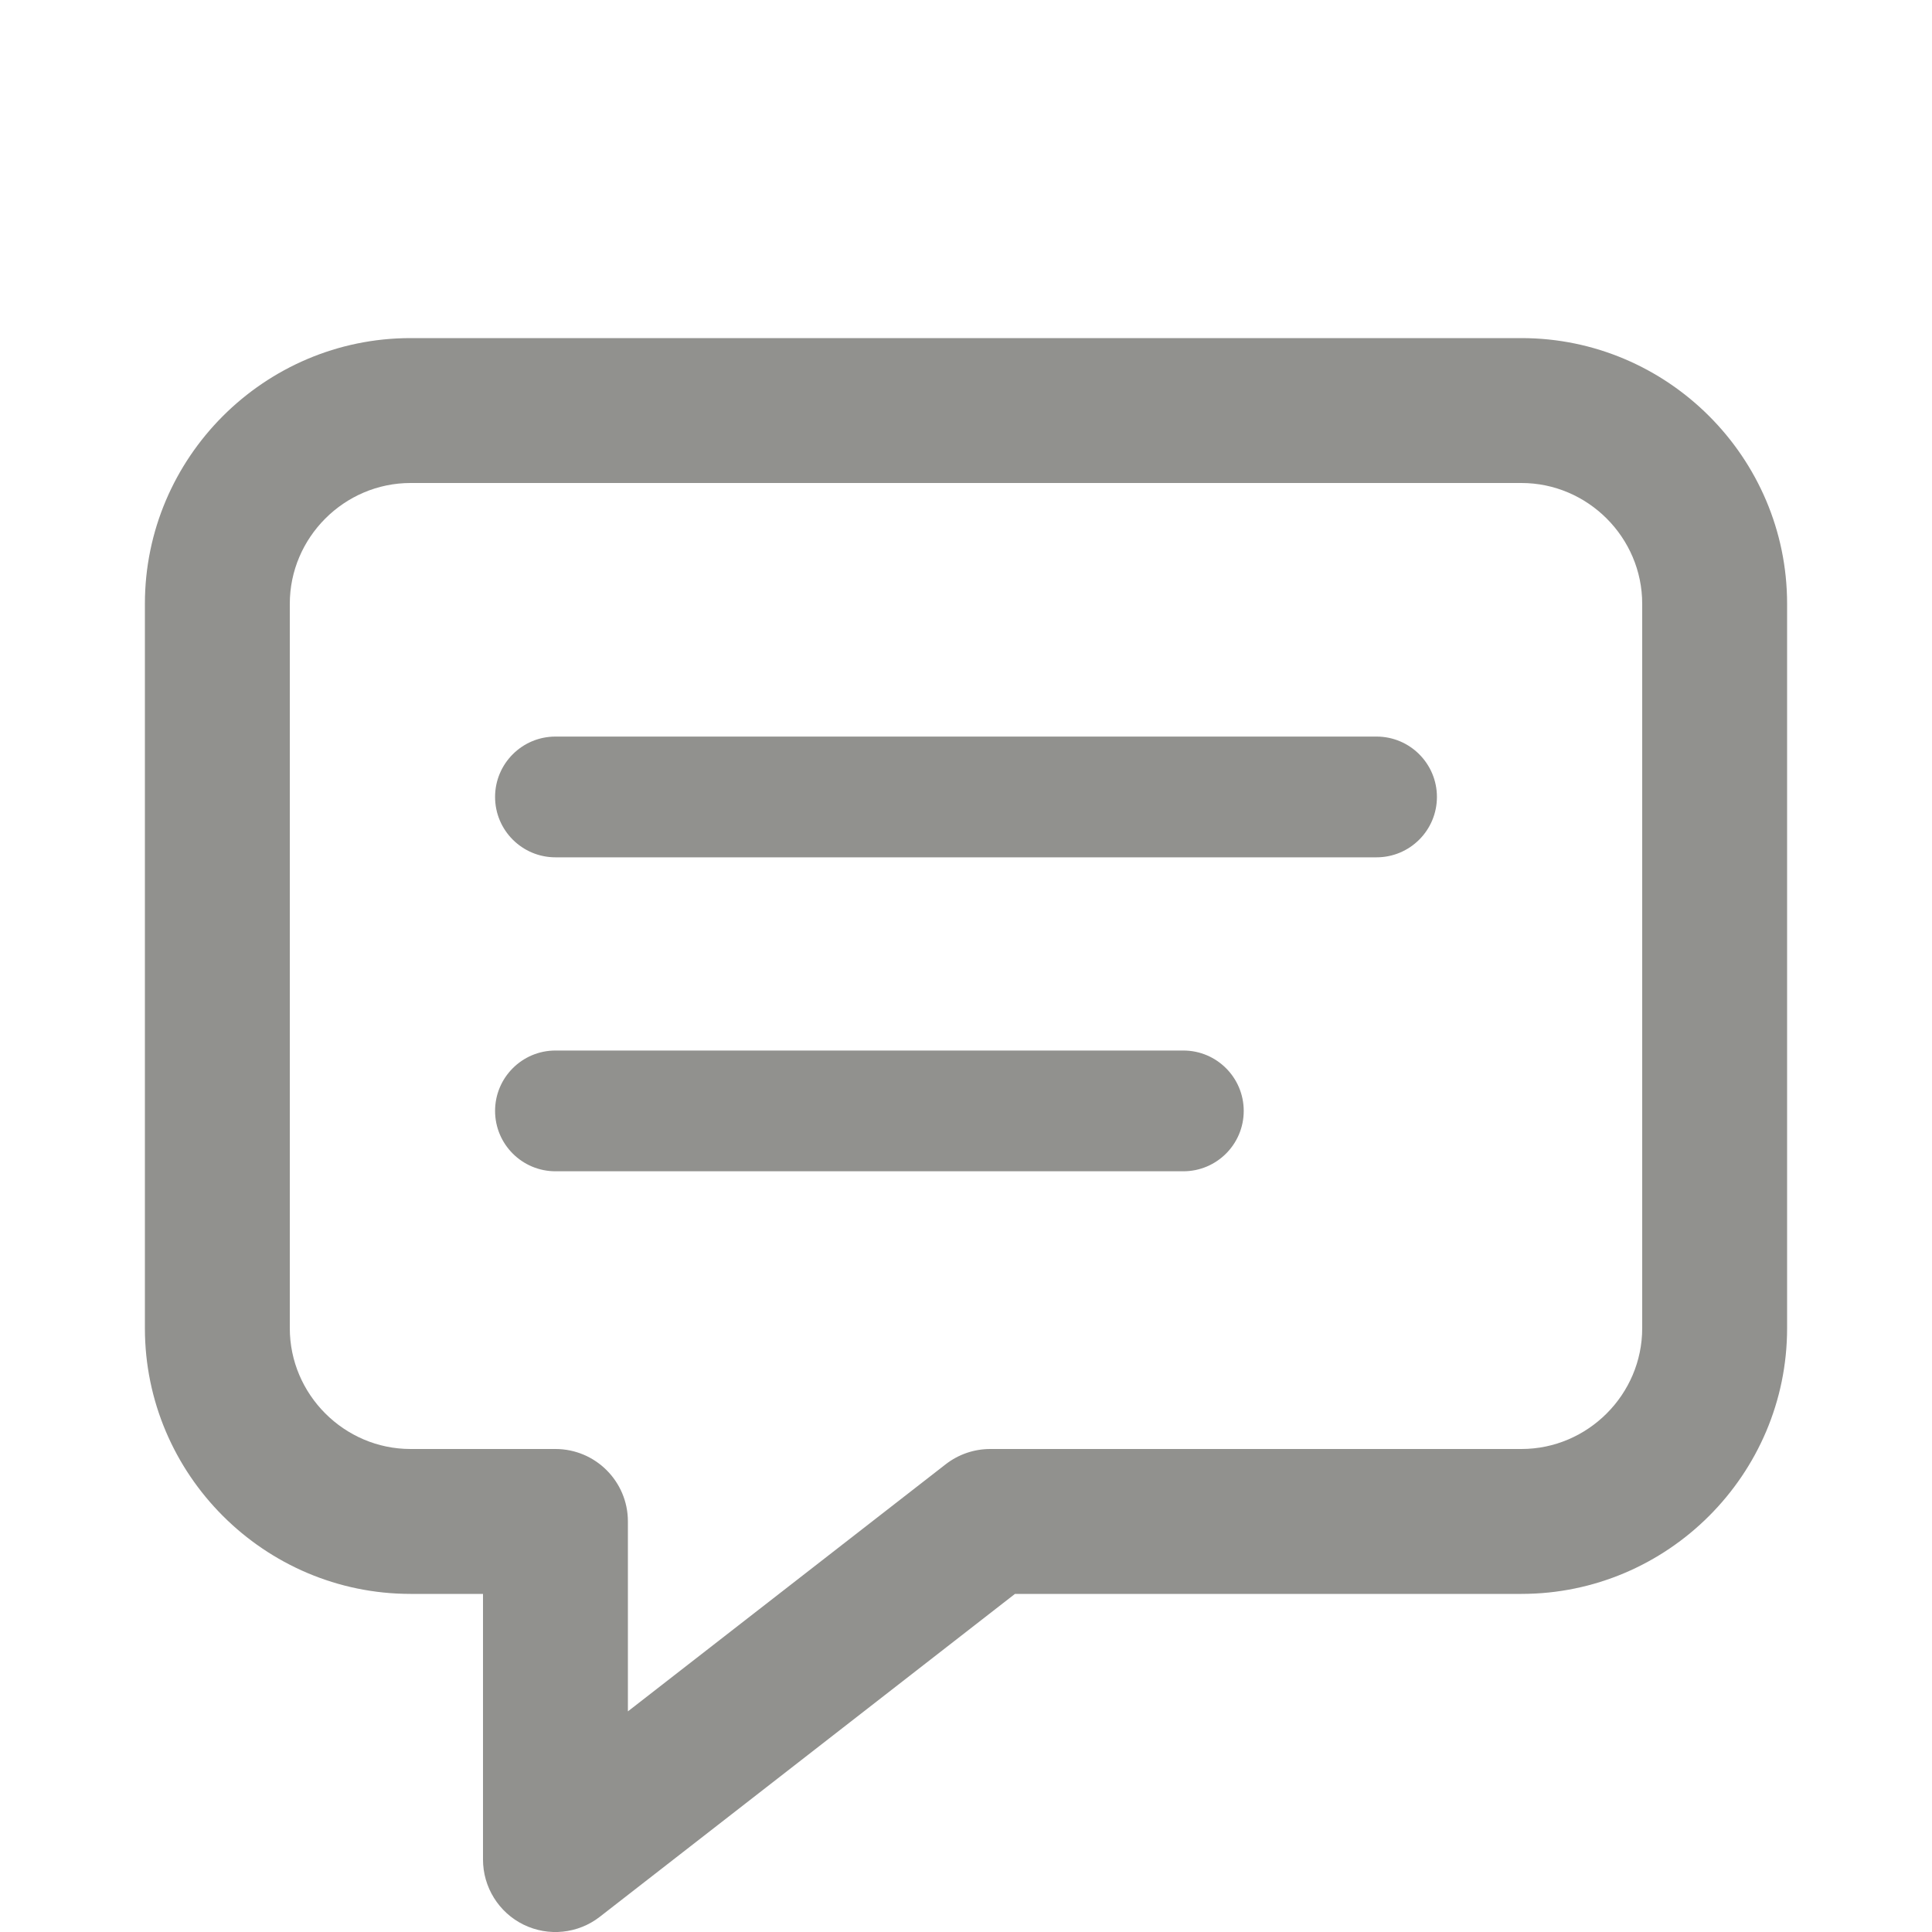 <svg
	width="20"
	height="20"
	viewBox="0 0 20 20"
	fill="#91918E"
	xmlns="http://www.w3.org/2000/svg"
>
<g clip-path="url(#clip0_400_7080)">
<path
			d="M5.125 8.25C5.125 7.905 5.405 7.625 5.75 7.625H14.25C14.595 7.625 14.875 7.905 14.875 8.25C14.875 8.595 14.595 8.875 14.25 8.875H5.75C5.405 8.875 5.125 8.595 5.125 8.25Z"
		/>
<path
			d="M5.125 11.5C5.125 11.155 5.405 10.875 5.75 10.875H12.25C12.595 10.875 12.875 11.155 12.875 11.5C12.875 11.845 12.595 12.125 12.25 12.125H5.75C5.405 12.125 5.125 11.845 5.125 11.5Z"
		/>
<path
			fill-rule="evenodd"
			clip-rule="evenodd"
			d="M4.25 3.5C2.736 3.5 1.5 4.736 1.5 6.25V13.75C1.5 15.264 2.736 16.5 4.25 16.5H5V19.25C5 19.536 5.163 19.798 5.42 19.924C5.678 20.05 5.984 20.018 6.21 19.842L10.507 16.5H15.75C17.264 16.5 18.5 15.264 18.5 13.75V6.25C18.5 4.736 17.264 3.5 15.75 3.5H4.25ZM3 6.25C3 5.564 3.564 5 4.25 5H15.75C16.436 5 17 5.564 17 6.25V13.75C17 14.436 16.436 15 15.75 15H10.25C10.083 15 9.921 15.056 9.79 15.158L6.5 17.716V15.75C6.5 15.336 6.164 15 5.75 15H4.25C3.564 15 3 14.436 3 13.75V6.25Z"
		/>
</g>
<defs>
<clipPath id="clip0_400_7080">
<rect width="20" height="20" />
</clipPath>
</defs>
</svg>

